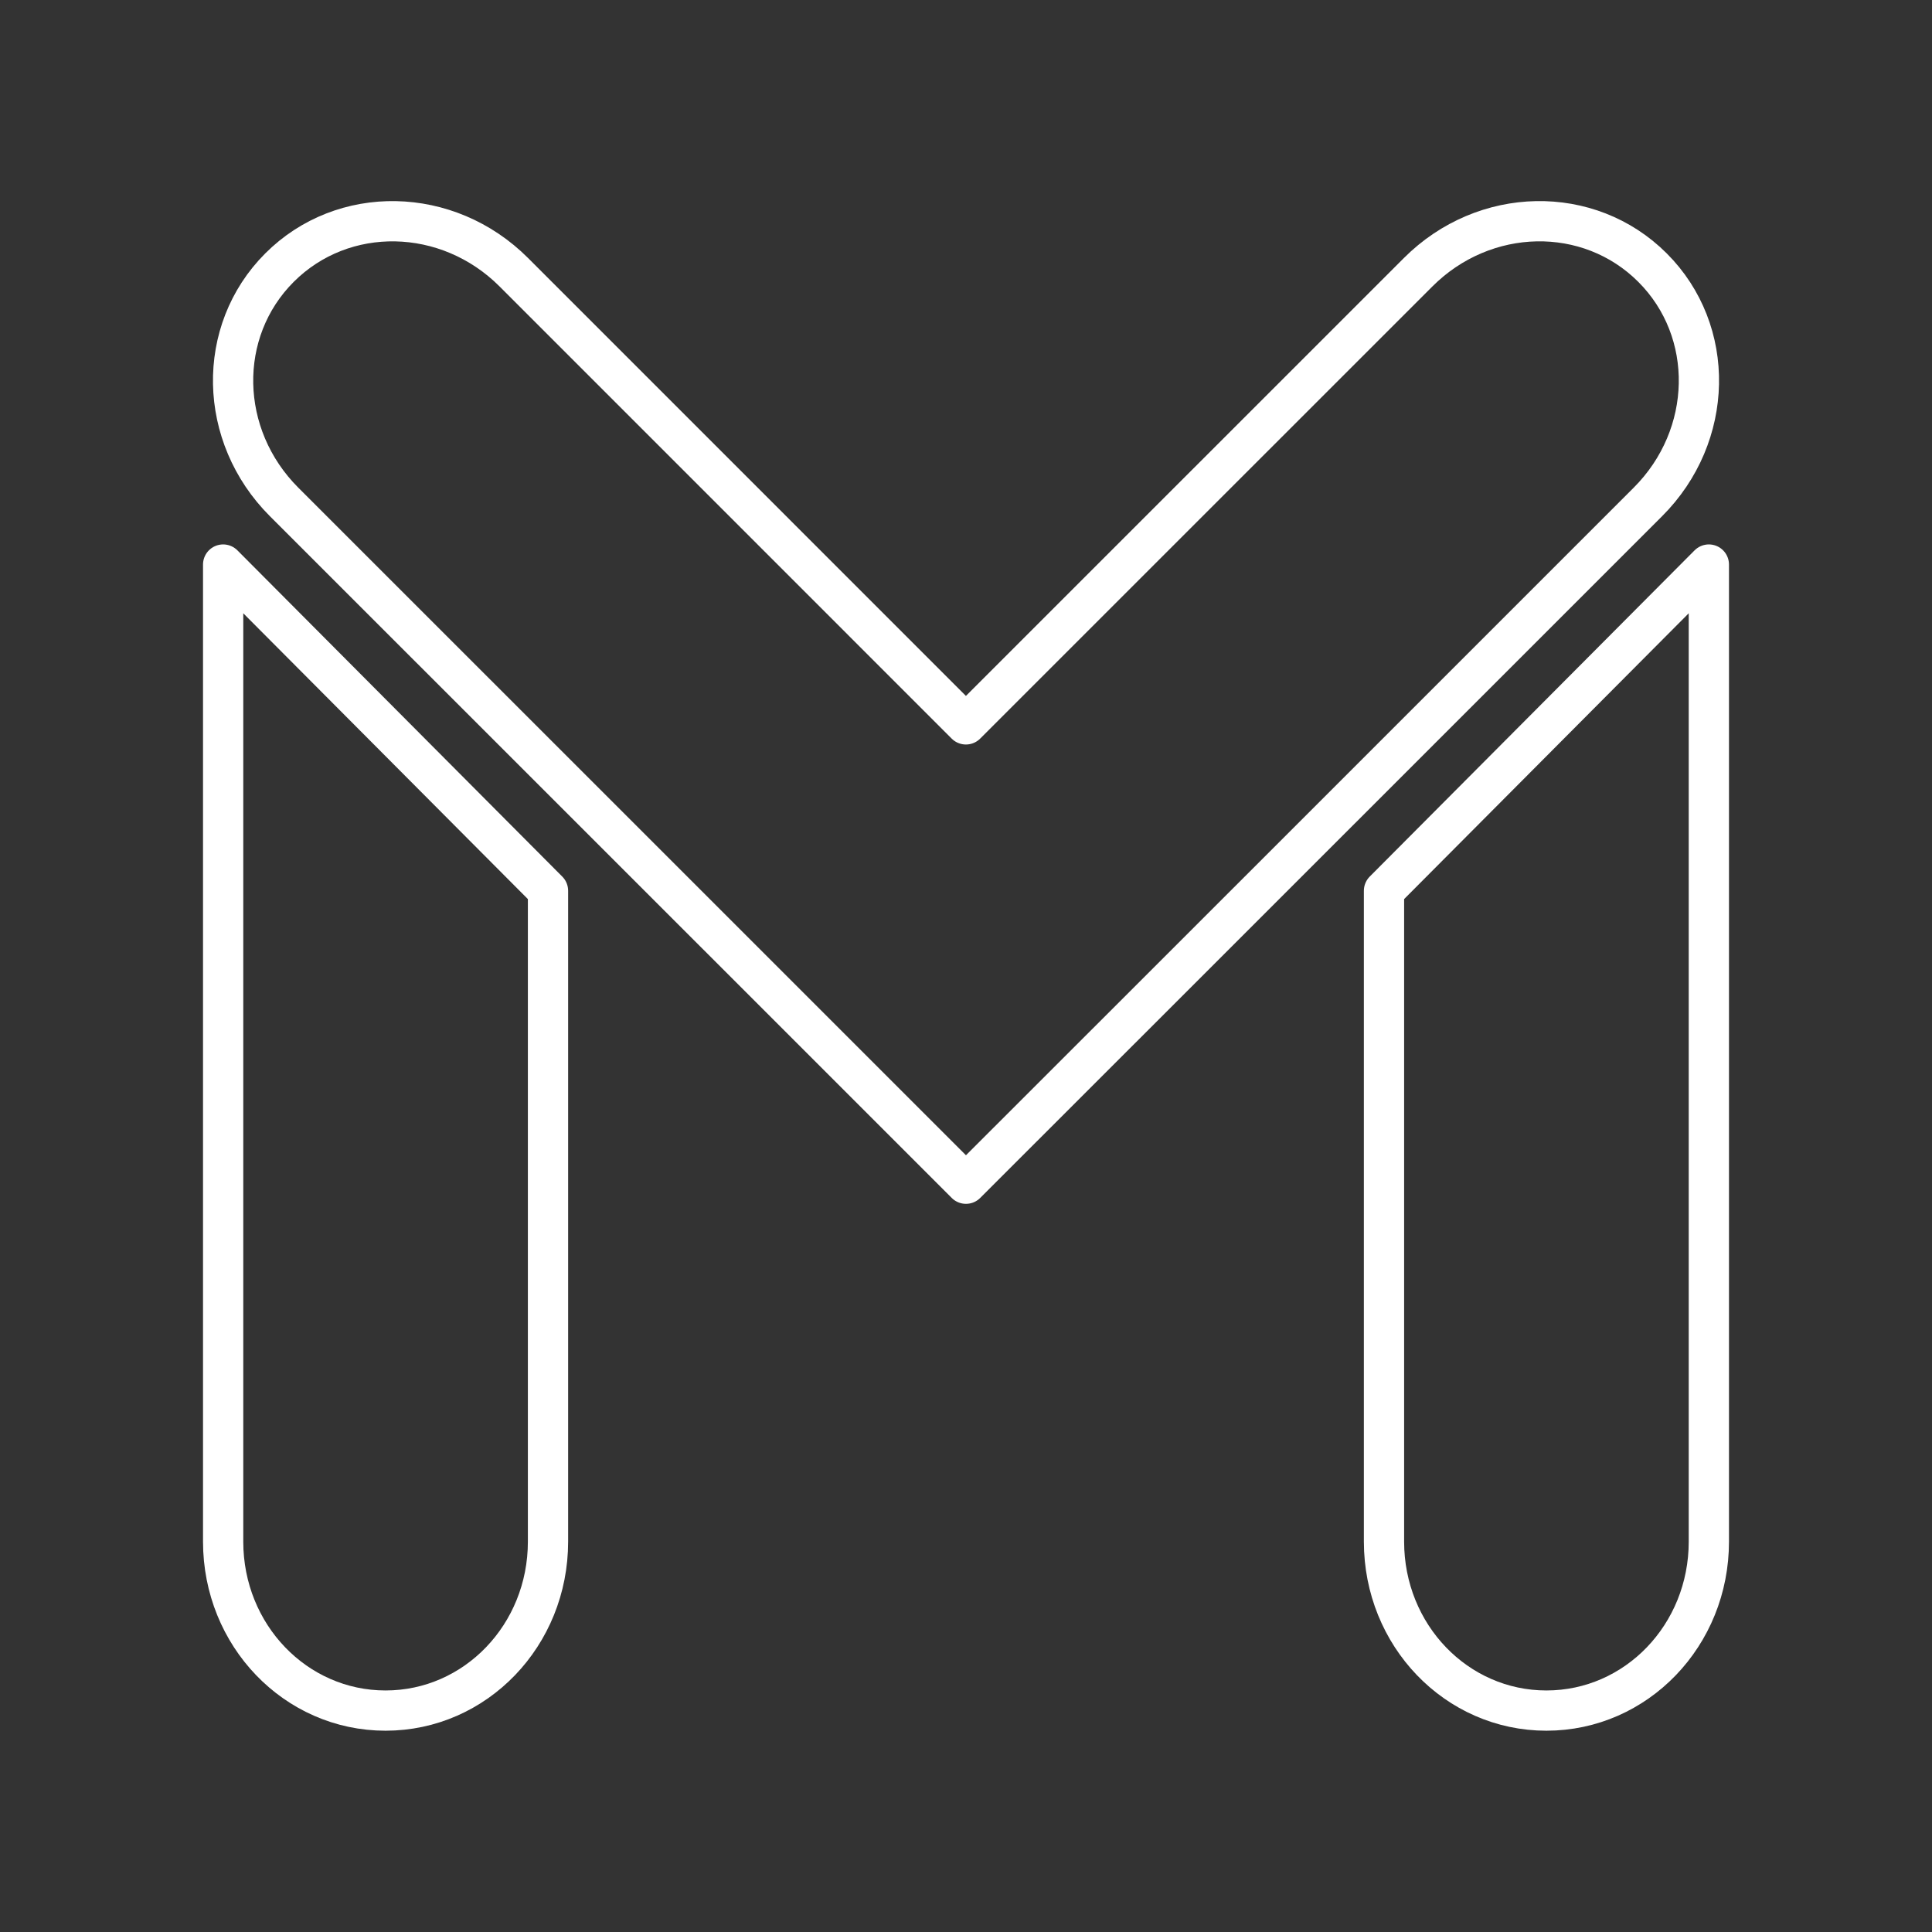 <svg xmlns="http://www.w3.org/2000/svg" xml:space="preserve" width="48" height="48"><rect width="100%" height="100%" fill="#333333" stroke="none"/><path fill="none" stroke="#fff" stroke-linecap="round" stroke-linejoin="round" d="m23.999 29.409-5.707-5.707L7.058 12.47c-1.644-1.644-1.695-4.24-.114-5.821v0c1.58-1.58 4.177-1.53 5.821.114l11.233 11.234L35.234 6.763c1.645-1.644 4.241-1.695 5.822-.114v0c1.581 1.58 1.53 4.177-.114 5.821L29.706 23.705zm18.457-15.383v24.276c0 2.325-1.8 4.197-4.036 4.197s-4.035-1.872-4.035-4.197V22.131zm-28.841 8.105v16.171c0 2.325-1.8 4.197-4.036 4.197s-4.035-1.872-4.035-4.197V14.026z" style="-inkscape-stroke:none"/></svg>
